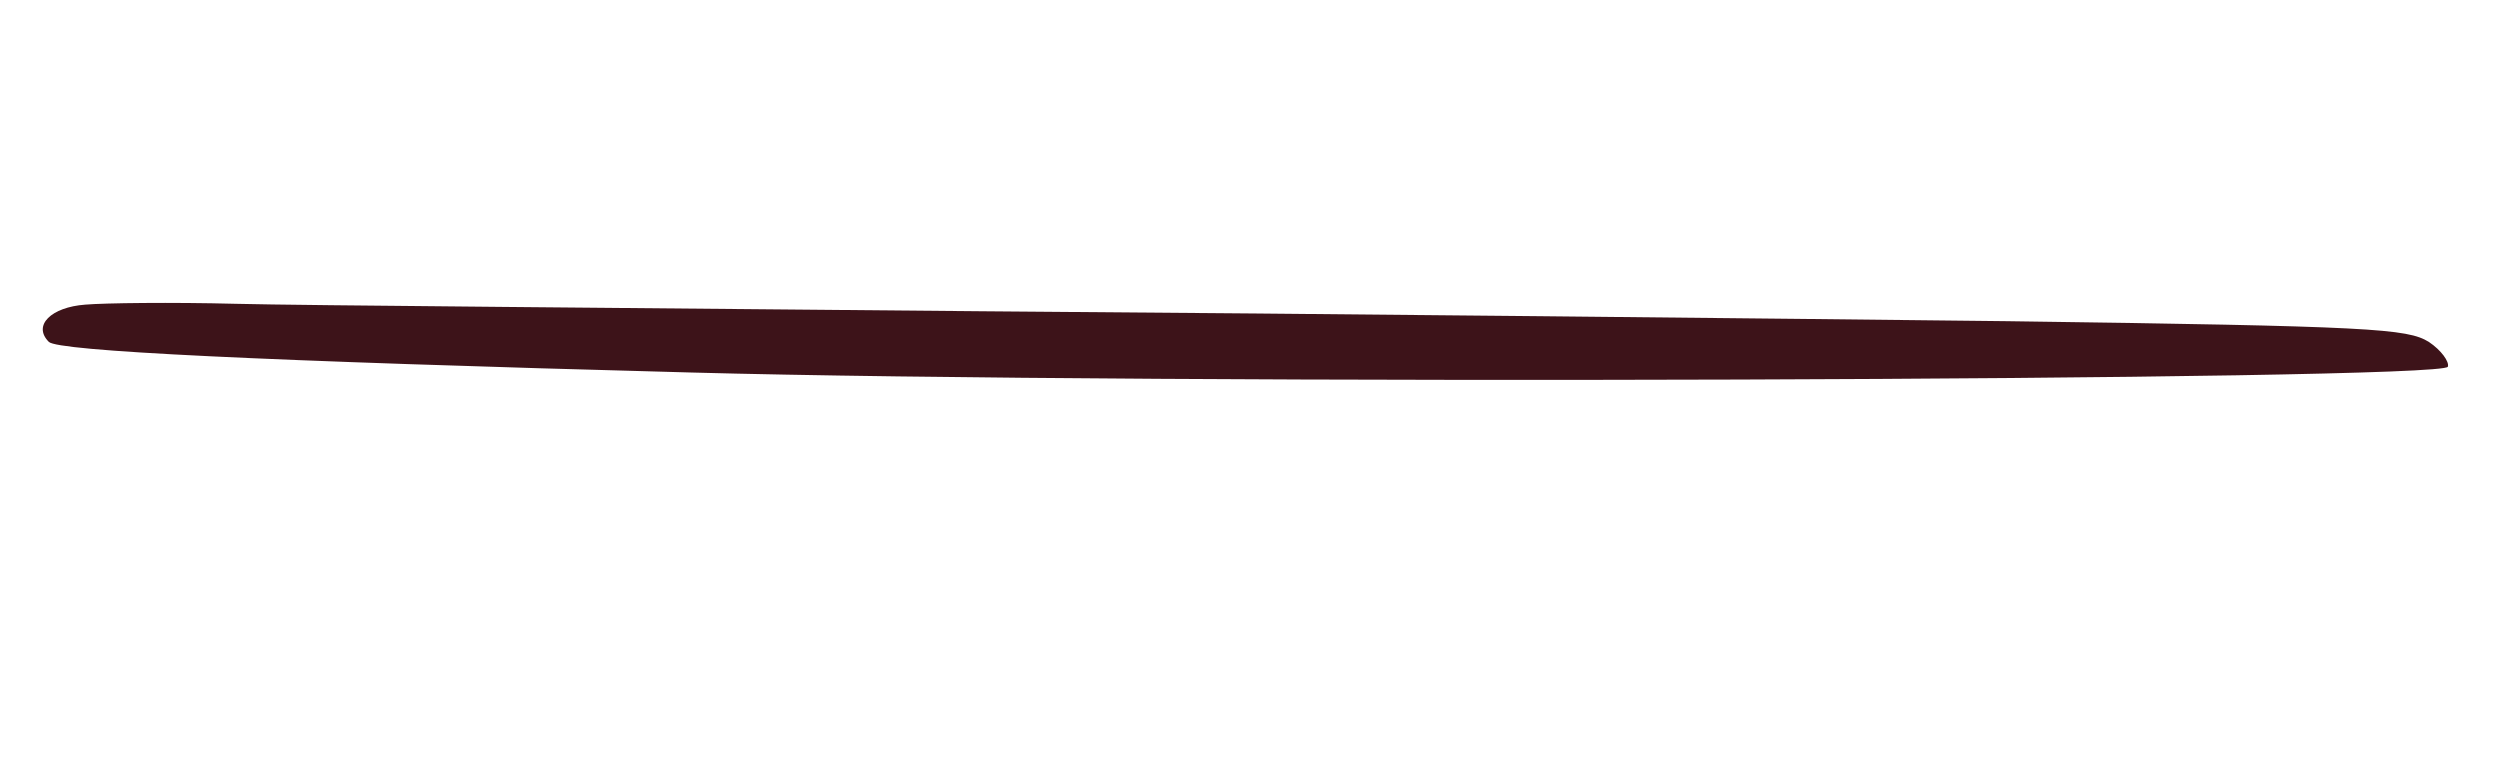 <?xml version="1.0" encoding="UTF-8" standalone="no"?>
<svg
   xmlns:dc="http://purl.org/dc/elements/1.1/"
   xmlns:cc="http://creativecommons.org/ns#"
   xmlns:rdf="http://www.w3.org/1999/02/22-rdf-syntax-ns#"
   xmlns:svg="http://www.w3.org/2000/svg"
   xmlns="http://www.w3.org/2000/svg"
   xmlns:sodipodi="http://sodipodi.sourceforge.net/DTD/sodipodi-0.dtd"
   xmlns:inkscape="http://www.inkscape.org/namespaces/inkscape"
   inkscape:version="1.0 (4035a4fb49, 2020-05-01)"
   sodipodi:docname="notedroite.svg"
   id="svg8"
   preserveAspectRatio="xMidYMid meet"
   viewBox="0 0 302 94"
   height="94pt"
   width="302pt"
   version="1.0">
  <defs
     id="defs12" />
  <sodipodi:namedview
     inkscape:current-layer="svg8"
     inkscape:window-maximized="1"
     inkscape:window-y="-8"
     inkscape:window-x="-8"
     inkscape:cy="62.666667"
     inkscape:cx="201.33333"
     inkscape:zoom="3.0496689"
     showgrid="false"
     id="namedview10"
     inkscape:window-height="1027"
     inkscape:window-width="1920"
     inkscape:pageshadow="2"
     inkscape:pageopacity="0"
     guidetolerance="10"
     gridtolerance="10"
     objecttolerance="10"
     borderopacity="1"
     bordercolor="#666666"
     pagecolor="#ffffff" />
  <g
     style="fill:#3d1319;fill-opacity:1"
     id="g6"
     stroke="none"
     fill="#000000"
     transform="matrix(0.1,0,0,-0.1,0,94)">
    <path
       style="fill:#3d1319;fill-opacity:1"
       id="path4"
       d="m 103,572 c -41,-3 -64,-25 -44,-45 11,-11 249,-23 776,-37 553,-15 2117,-10 2122,7 2,6 -8,20 -23,30 -26,16 -68,19 -509,25 -264,3 -822,9 -1240,12 -418,4 -823,7 -900,9 -77,2 -159,1 -182,-1 z" />
  </g>
</svg>
